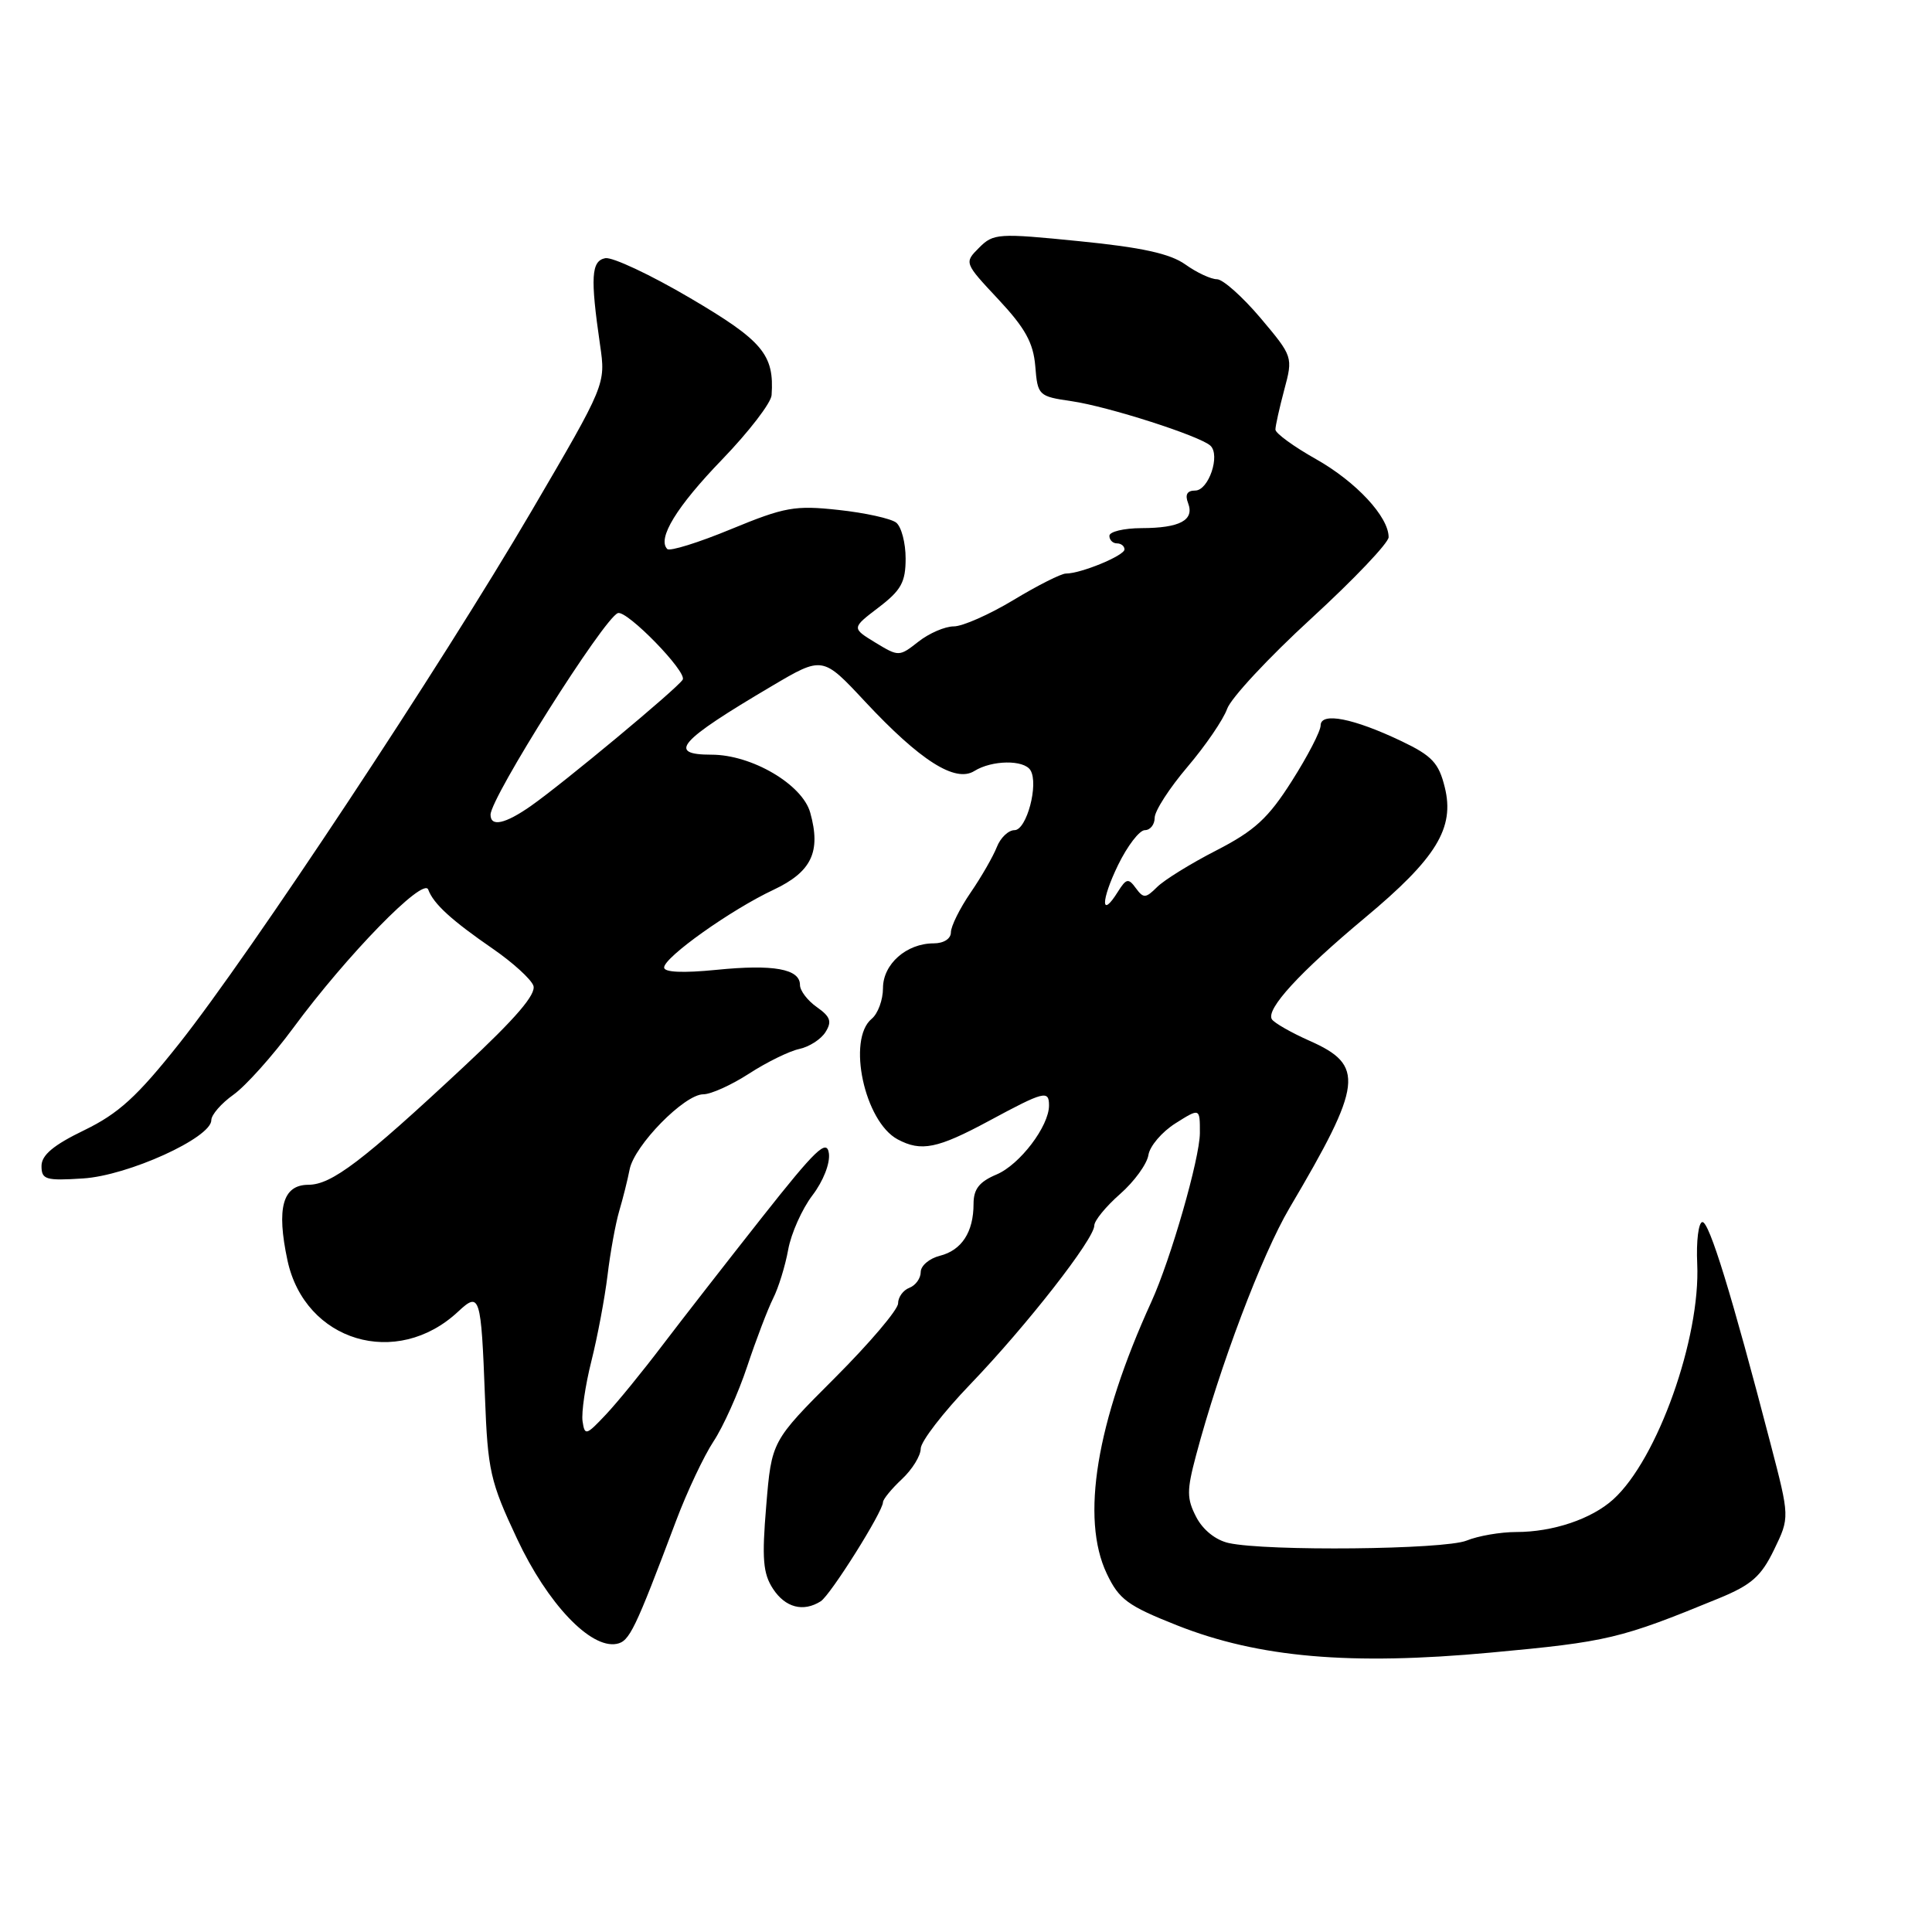 <?xml version="1.0" encoding="UTF-8" standalone="no"?>
<!DOCTYPE svg PUBLIC "-//W3C//DTD SVG 1.1//EN" "http://www.w3.org/Graphics/SVG/1.1/DTD/svg11.dtd" >
<svg xmlns="http://www.w3.org/2000/svg" xmlns:xlink="http://www.w3.org/1999/xlink" version="1.1" viewBox="0 0 256 256">
 <g >
 <path fill="currentColor"
d=" M 197.50 218.98 C 213.09 217.54 214.67 217.16 227.75 211.79 C 232.08 210.01 233.36 208.88 235.07 205.35 C 237.15 201.06 237.15 201.06 234.60 191.28 C 229.48 171.61 226.48 161.84 225.57 161.93 C 225.06 161.98 224.75 164.46 224.89 167.45 C 225.34 177.30 219.62 193.38 213.77 198.67 C 210.89 201.28 205.77 203.00 200.92 203.00 C 198.83 203.00 195.86 203.51 194.32 204.14 C 191.36 205.33 167.86 205.57 162.81 204.46 C 161.09 204.08 159.39 202.72 158.51 201.02 C 157.24 198.57 157.24 197.51 158.48 192.85 C 161.62 181.05 167.20 166.28 170.87 160.06 C 180.59 143.60 180.88 141.16 173.50 137.90 C 171.07 136.82 168.84 135.54 168.53 135.06 C 167.71 133.73 172.19 128.85 180.85 121.62 C 190.33 113.72 192.78 109.72 191.44 104.32 C 190.65 101.10 189.75 100.14 185.73 98.22 C 179.34 95.17 175.00 94.32 174.99 96.12 C 174.99 96.88 173.27 100.20 171.17 103.50 C 168.04 108.43 166.25 110.07 161.18 112.68 C 157.78 114.42 154.25 116.61 153.32 117.54 C 151.81 119.04 151.52 119.06 150.51 117.69 C 149.52 116.33 149.24 116.39 148.12 118.17 C 145.84 121.83 145.86 119.34 148.15 114.62 C 149.39 112.08 150.98 110.00 151.70 110.00 C 152.41 110.00 153.00 109.26 153.00 108.36 C 153.00 107.45 154.96 104.42 157.35 101.61 C 159.74 98.80 162.10 95.34 162.60 93.93 C 163.09 92.51 168.11 87.12 173.75 81.95 C 179.39 76.78 184.00 71.93 184.00 71.18 C 184.00 68.47 179.69 63.84 174.40 60.85 C 171.43 59.18 169.00 57.41 169.00 56.92 C 169.00 56.43 169.53 54.06 170.17 51.65 C 171.34 47.29 171.32 47.24 167.02 42.13 C 164.63 39.31 162.04 37.00 161.25 37.00 C 160.46 37.00 158.57 36.12 157.06 35.04 C 155.05 33.61 151.29 32.78 143.02 31.96 C 132.27 30.88 131.63 30.92 129.74 32.82 C 127.75 34.81 127.75 34.82 132.30 39.68 C 135.85 43.48 136.92 45.42 137.18 48.52 C 137.49 52.41 137.61 52.52 142.00 53.16 C 146.86 53.87 158.95 57.75 160.38 59.05 C 161.74 60.30 160.15 65.00 158.37 65.00 C 157.30 65.00 156.99 65.54 157.43 66.67 C 158.29 68.92 156.35 69.97 151.25 69.98 C 148.91 69.99 147.00 70.45 147.00 71.00 C 147.00 71.55 147.45 72.00 148.00 72.00 C 148.55 72.00 149.00 72.36 149.00 72.80 C 149.00 73.62 143.23 76.00 141.23 76.00 C 140.61 76.00 137.49 77.57 134.30 79.50 C 131.11 81.42 127.55 83.00 126.38 83.00 C 125.22 83.00 123.11 83.91 121.70 85.02 C 119.15 87.02 119.09 87.03 115.98 85.14 C 112.84 83.22 112.84 83.22 116.42 80.49 C 119.41 78.21 120.00 77.14 120.00 74.00 C 120.00 71.94 119.44 69.80 118.75 69.25 C 118.06 68.71 114.63 67.95 111.11 67.57 C 105.33 66.94 103.99 67.18 96.88 70.11 C 92.56 71.90 88.75 73.08 88.42 72.75 C 87.05 71.38 89.66 67.12 95.70 60.87 C 99.22 57.22 102.17 53.39 102.24 52.36 C 102.61 46.99 101.08 45.16 91.44 39.49 C 86.19 36.40 81.13 34.03 80.20 34.21 C 78.34 34.58 78.21 36.73 79.51 45.70 C 80.27 50.91 80.27 50.91 70.44 67.70 C 58.40 88.26 33.18 126.38 23.76 138.26 C 18.16 145.32 15.71 147.55 11.16 149.76 C 7.08 151.73 5.50 153.06 5.50 154.50 C 5.50 156.30 6.05 156.47 11.00 156.15 C 16.96 155.78 28.00 150.76 28.00 148.43 C 28.00 147.72 29.32 146.20 30.94 145.05 C 32.55 143.90 36.11 139.93 38.84 136.23 C 45.96 126.57 56.10 116.17 56.74 117.87 C 57.44 119.77 59.81 121.93 65.35 125.75 C 67.94 127.54 70.34 129.72 70.67 130.59 C 71.10 131.71 68.39 134.88 61.46 141.34 C 48.00 153.90 43.94 156.98 40.86 156.99 C 37.45 157.00 36.61 160.07 38.09 167.00 C 40.40 177.77 52.57 181.42 60.72 173.78 C 63.58 171.11 63.75 171.65 64.26 185.09 C 64.63 194.88 64.95 196.31 68.52 203.91 C 72.54 212.48 78.24 218.49 81.71 217.82 C 83.41 217.49 84.12 216.02 89.59 201.50 C 91.04 197.65 93.27 192.93 94.54 191.00 C 95.82 189.07 97.83 184.60 99.01 181.05 C 100.19 177.50 101.74 173.45 102.44 172.05 C 103.15 170.65 104.05 167.74 104.44 165.58 C 104.83 163.43 106.28 160.19 107.65 158.39 C 109.09 156.50 110.02 154.13 109.83 152.81 C 109.55 150.89 108.09 152.29 101.00 161.27 C 96.33 167.19 90.37 174.84 87.77 178.26 C 85.17 181.69 81.80 185.83 80.27 187.45 C 77.66 190.22 77.48 190.27 77.19 188.31 C 77.03 187.16 77.55 183.58 78.36 180.36 C 79.17 177.14 80.13 172.03 80.50 169.00 C 80.86 165.97 81.56 162.15 82.04 160.50 C 82.53 158.85 83.16 156.35 83.43 154.95 C 84.06 151.76 90.69 145.00 93.19 145.00 C 94.21 145.00 96.94 143.76 99.27 142.25 C 101.60 140.74 104.58 139.28 105.89 139.00 C 107.21 138.72 108.78 137.72 109.38 136.76 C 110.26 135.36 110.04 134.72 108.24 133.45 C 107.01 132.59 106.00 131.27 106.00 130.51 C 106.00 128.38 102.48 127.75 94.92 128.51 C 90.48 128.95 88.00 128.84 88.00 128.20 C 88.00 126.84 96.87 120.54 102.50 117.90 C 107.54 115.52 108.81 112.87 107.36 107.68 C 106.32 103.94 99.61 100.00 94.29 100.00 C 88.33 100.00 89.92 98.20 102.25 90.92 C 109.00 86.93 109.00 86.93 114.62 92.96 C 121.93 100.79 126.58 103.75 129.11 102.16 C 131.44 100.71 135.67 100.65 136.54 102.06 C 137.66 103.88 136.04 110.00 134.43 110.00 C 133.62 110.00 132.56 111.01 132.08 112.25 C 131.59 113.49 130.03 116.21 128.60 118.29 C 127.17 120.38 126.00 122.74 126.00 123.54 C 126.00 124.39 125.05 125.00 123.72 125.00 C 120.11 125.00 117.00 127.75 117.00 130.93 C 117.00 132.49 116.33 134.32 115.50 135.00 C 112.21 137.73 114.55 148.62 118.94 150.97 C 122.06 152.64 124.22 152.20 131.05 148.52 C 138.36 144.58 139.00 144.42 139.00 146.48 C 139.00 149.23 135.13 154.32 132.06 155.62 C 129.76 156.59 129.00 157.55 129.00 159.52 C 129.00 163.26 127.43 165.67 124.53 166.40 C 123.14 166.75 122.00 167.72 122.00 168.55 C 122.00 169.38 121.33 170.32 120.50 170.64 C 119.67 170.95 119.00 171.89 119.00 172.71 C 119.00 173.53 115.23 177.97 110.62 182.58 C 102.24 190.96 102.24 190.96 101.53 199.51 C 100.94 206.55 101.10 208.50 102.43 210.53 C 104.06 213.02 106.44 213.64 108.75 212.18 C 110.05 211.35 117.00 200.29 117.00 199.05 C 117.00 198.67 118.12 197.29 119.50 196.00 C 120.88 194.71 122.00 192.89 122.00 191.95 C 122.00 191.02 124.97 187.16 128.61 183.38 C 136.05 175.63 145.00 164.17 145.00 162.39 C 145.00 161.74 146.54 159.86 148.42 158.21 C 150.30 156.56 151.98 154.24 152.17 153.05 C 152.35 151.87 153.96 149.98 155.75 148.85 C 159.00 146.80 159.00 146.80 158.99 150.15 C 158.97 153.50 155.14 166.84 152.56 172.50 C 145.26 188.50 143.18 201.20 146.65 208.51 C 148.28 211.94 149.41 212.77 156.00 215.38 C 166.78 219.64 178.92 220.70 197.50 218.98 Z  M 65.00 107.95 C 65.00 105.70 80.01 81.93 81.87 81.24 C 83.05 80.80 91.09 89.05 90.46 90.06 C 89.74 91.23 74.62 103.80 70.35 106.79 C 66.92 109.19 65.00 109.60 65.00 107.95 Z "/>
</g>
</svg>